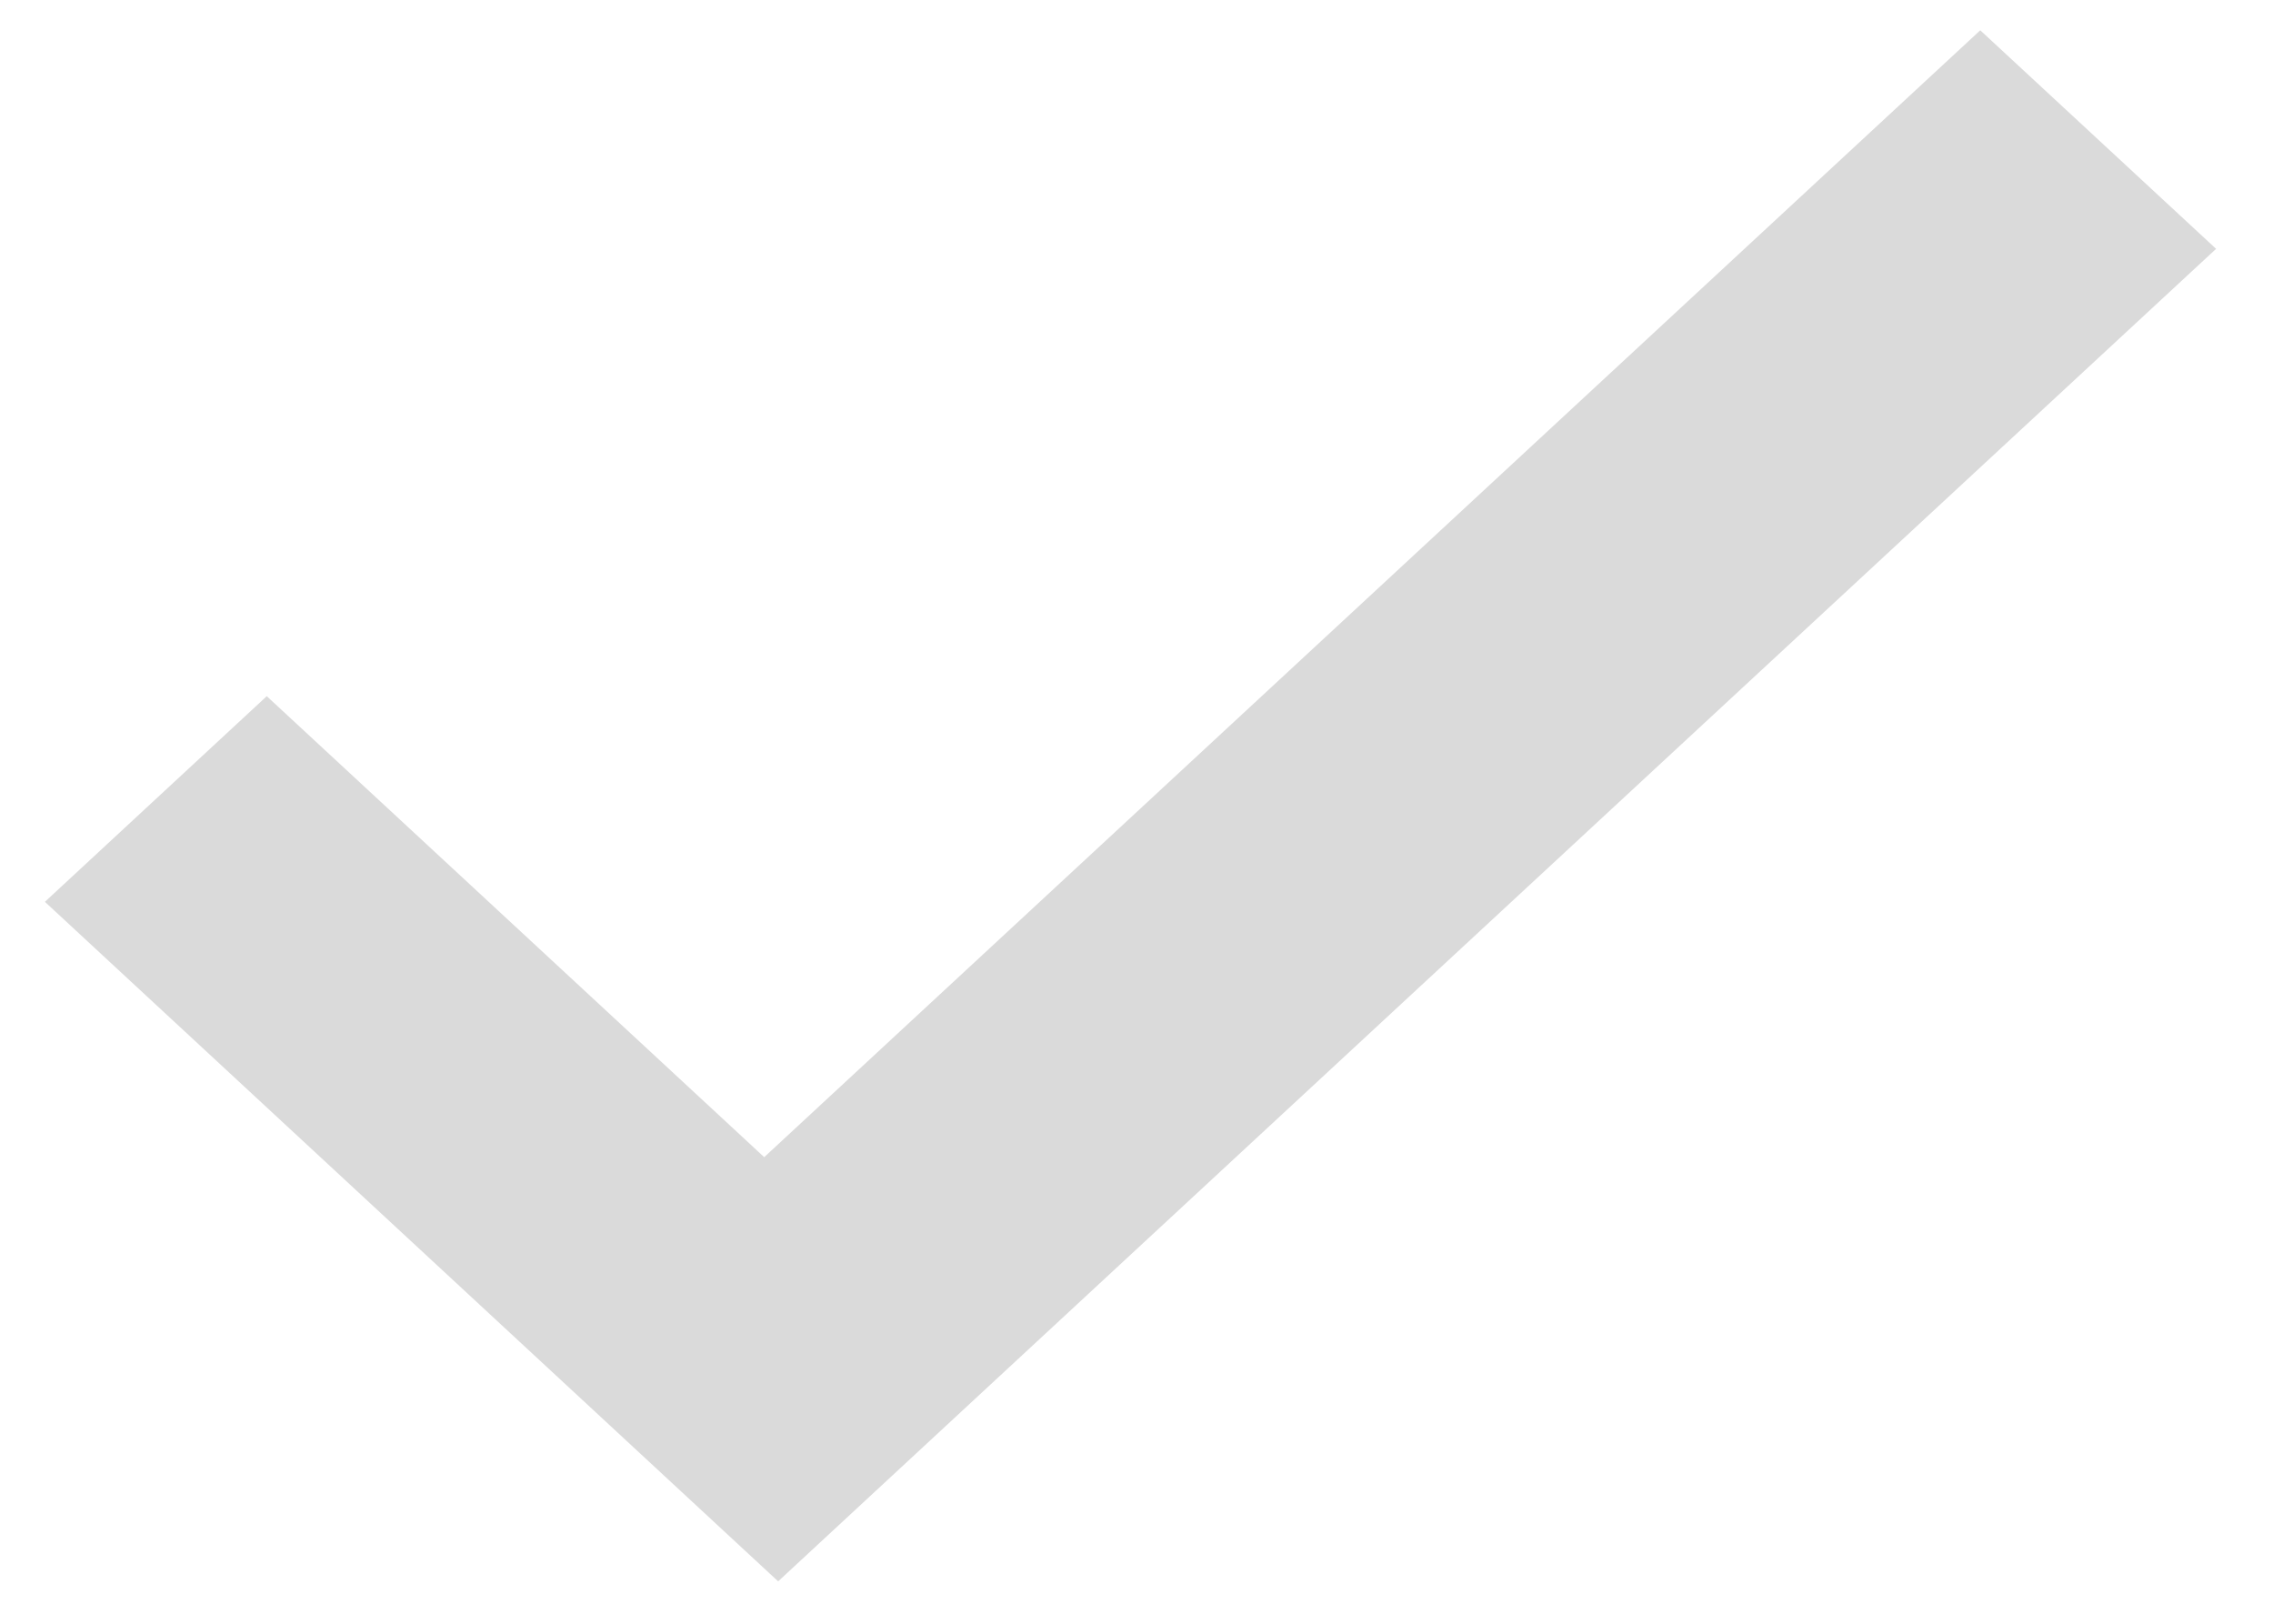 <svg width="28" height="20" viewBox="0 0 28 20" fill="none" xmlns="http://www.w3.org/2000/svg">
<path d="M9.414 14.253L3.286 8.575L0.553 11.108L9.481 19.381L9.586 19.478L9.676 19.394L12.319 16.945L27.299 3.065L24.398 0.377L24.394 0.373L9.414 14.253Z" fill="#DADADA"/>
</svg>
